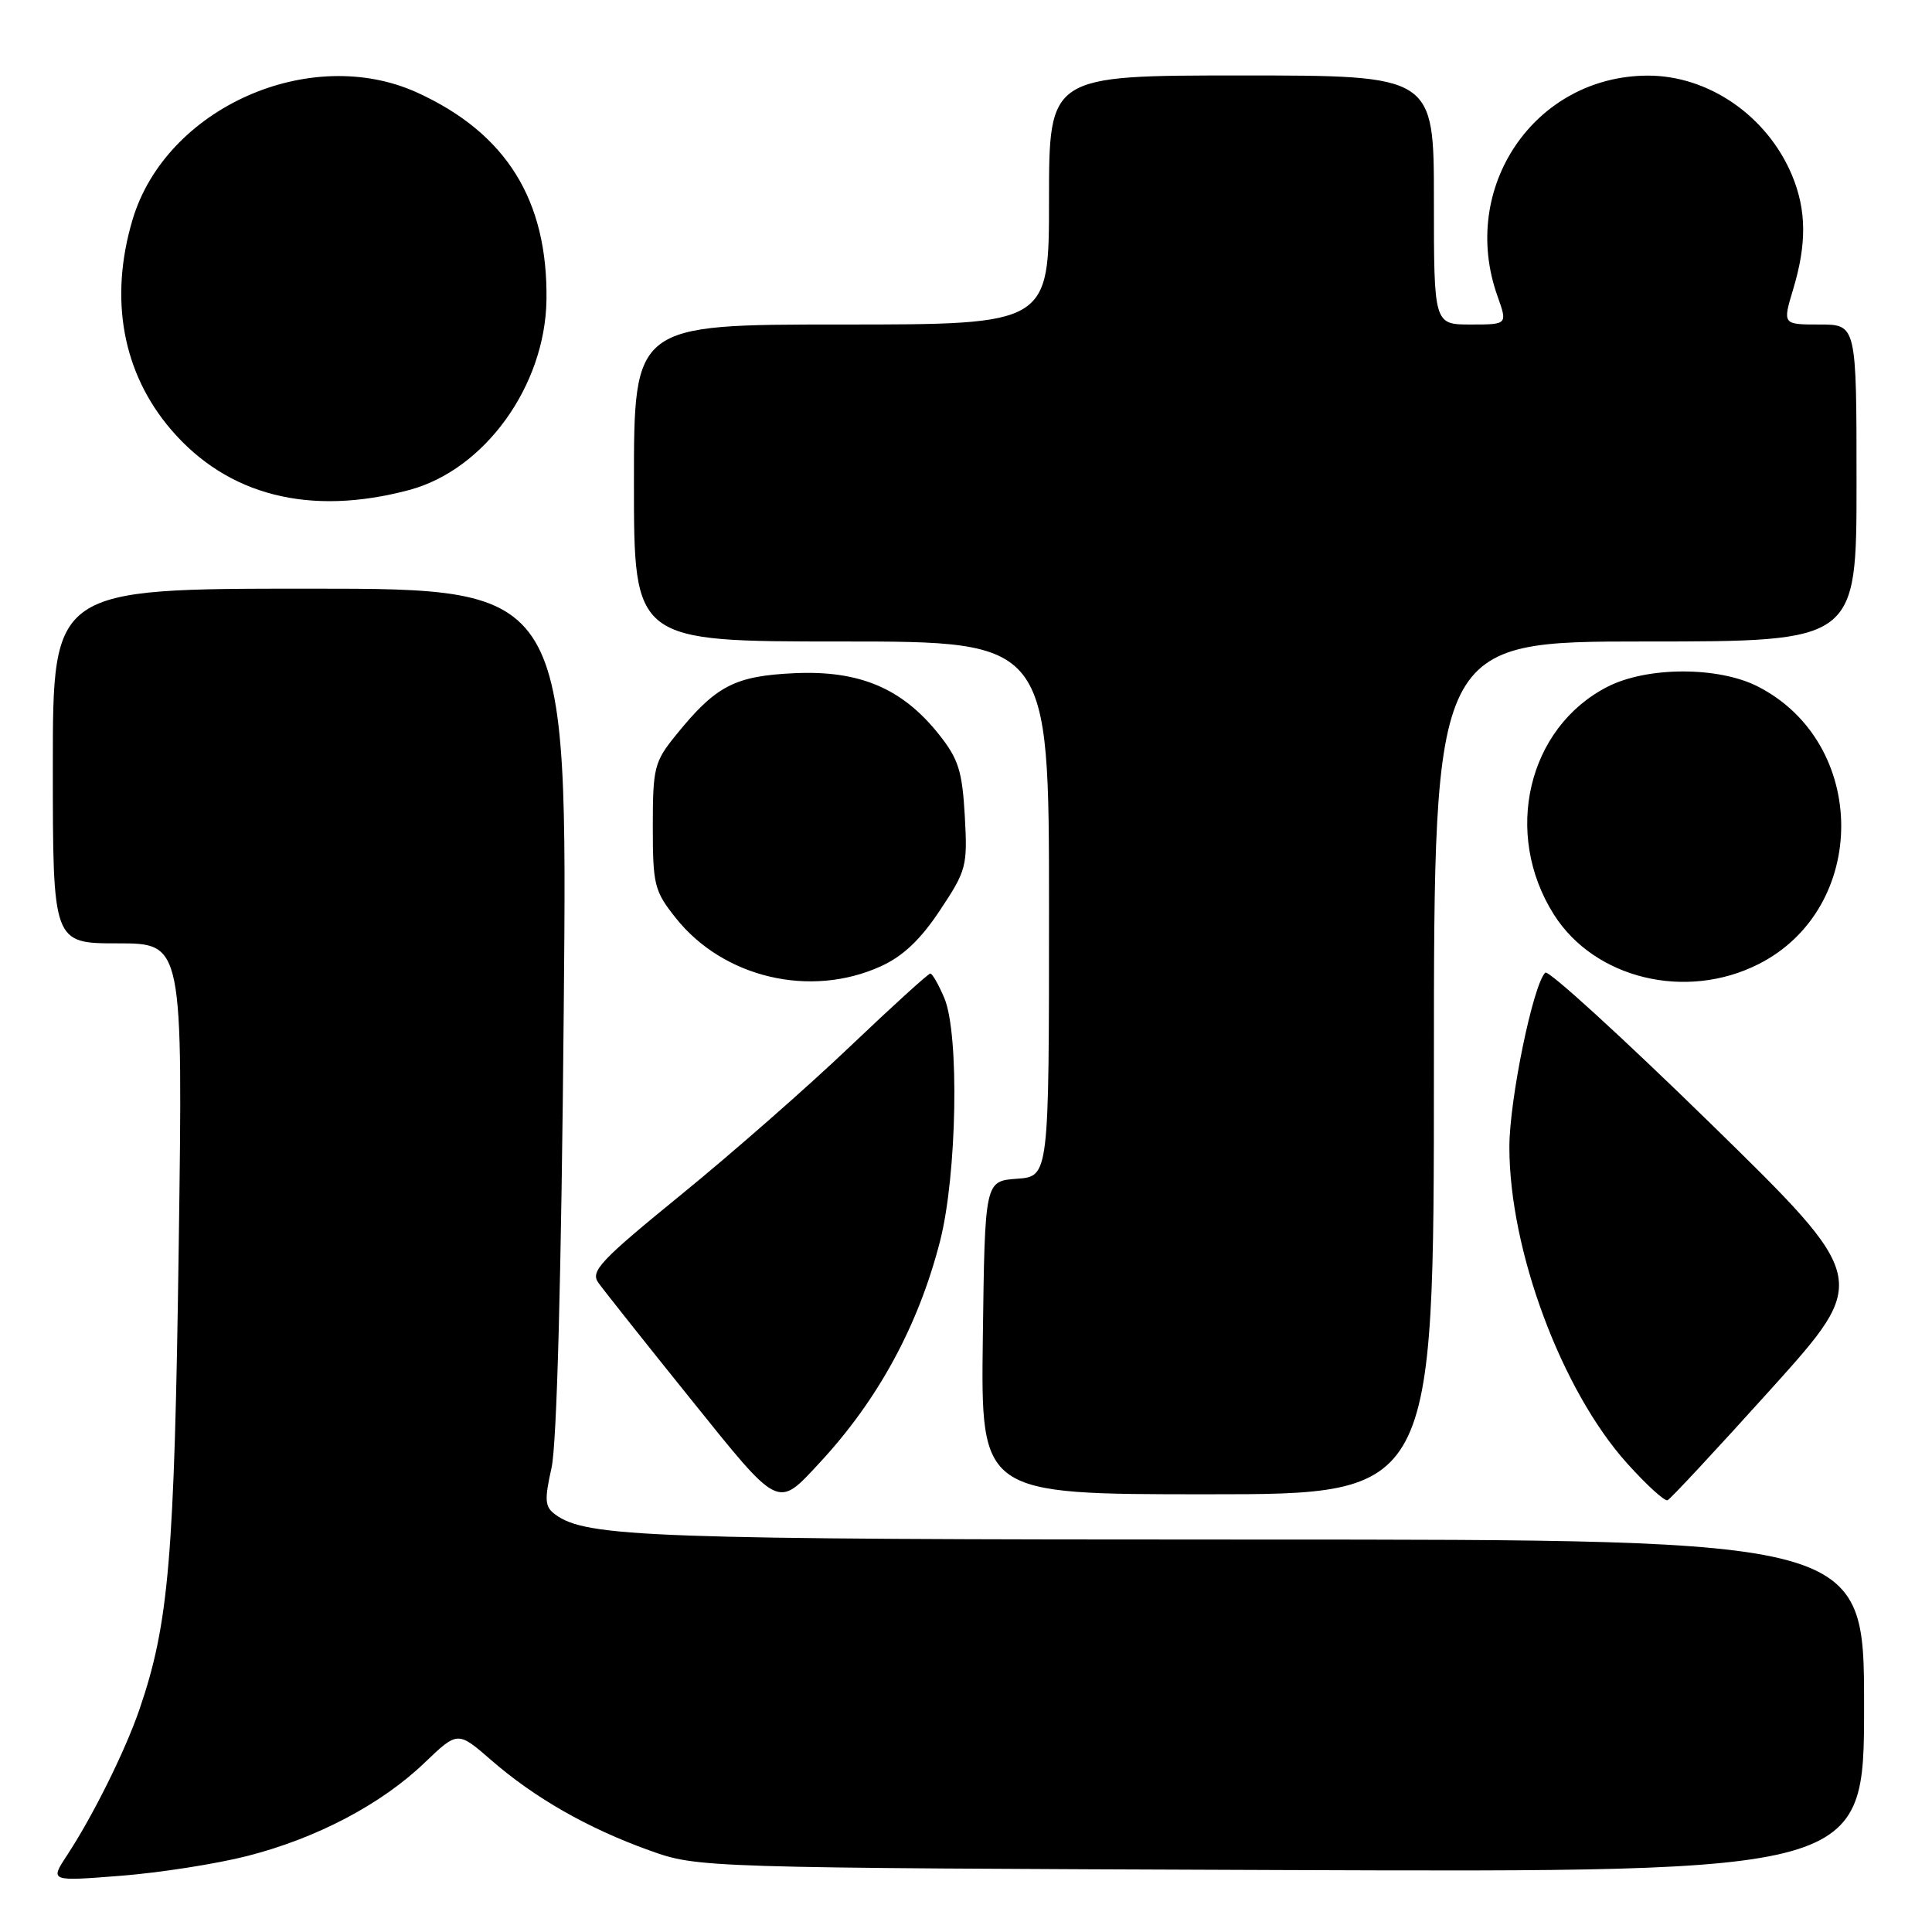 <?xml version="1.0" encoding="UTF-8" standalone="no"?>
<!DOCTYPE svg PUBLIC "-//W3C//DTD SVG 1.1//EN" "http://www.w3.org/Graphics/SVG/1.1/DTD/svg11.dtd" >
<svg xmlns="http://www.w3.org/2000/svg" xmlns:xlink="http://www.w3.org/1999/xlink" version="1.1" viewBox="0 0 256 256">
 <g >
 <path fill="currentColor"
d=" M 32.76 245.93 C 41.94 243.59 50.52 239.08 56.25 233.58 C 60.65 229.37 60.65 229.37 65.08 233.22 C 70.81 238.21 77.89 242.26 86.00 245.17 C 92.50 247.50 92.50 247.50 169.75 247.79 C 247.00 248.08 247.00 248.08 247.00 226.04 C 247.00 204.00 247.00 204.00 166.05 204.00 C 86.16 204.00 77.70 203.70 73.59 200.69 C 72.19 199.67 72.12 198.80 73.08 194.50 C 73.79 191.32 74.38 169.15 74.70 133.75 C 75.21 78.00 75.21 78.00 41.10 78.00 C 7.00 78.00 7.00 78.00 7.00 101.50 C 7.00 125.00 7.00 125.00 15.62 125.00 C 24.24 125.00 24.24 125.00 23.68 165.25 C 23.11 206.52 22.37 215.16 18.48 226.50 C 16.59 232.01 12.31 240.63 8.85 245.89 C 6.62 249.29 6.62 249.29 16.00 248.55 C 21.16 248.15 28.70 246.97 32.76 245.93 Z  M 108.60 193.83 C 116.33 185.51 121.68 175.68 124.55 164.50 C 126.81 155.73 127.14 137.03 125.13 132.25 C 124.37 130.46 123.54 129.00 123.27 129.00 C 123.00 129.00 118.22 133.35 112.64 138.66 C 107.06 143.98 97.00 152.81 90.28 158.28 C 79.54 167.03 78.20 168.45 79.28 169.96 C 79.95 170.91 85.42 177.80 91.44 185.28 C 103.39 200.14 102.94 199.92 108.60 193.83 Z  M 234.71 184.01 C 247.77 169.51 247.77 169.51 226.64 148.85 C 215.01 137.49 205.17 128.50 204.76 128.88 C 203.16 130.39 200.00 145.71 200.00 152.00 C 200.00 165.67 206.91 184.24 215.60 193.90 C 218.16 196.75 220.57 198.95 220.96 198.79 C 221.34 198.63 227.53 191.98 234.71 184.01 Z  M 190.00 141.50 C 190.00 85.00 190.00 85.00 218.00 85.00 C 246.00 85.00 246.00 85.00 246.00 64.00 C 246.00 43.00 246.00 43.00 241.10 43.00 C 236.20 43.00 236.20 43.00 237.60 38.34 C 239.42 32.30 239.37 27.83 237.45 23.22 C 234.16 15.36 226.37 9.98 218.29 10.02 C 203.34 10.09 193.29 24.87 198.43 39.25 C 199.76 43.00 199.76 43.00 194.88 43.00 C 190.00 43.00 190.00 43.00 190.00 26.50 C 190.00 10.00 190.00 10.00 164.50 10.00 C 139.00 10.00 139.00 10.00 139.00 26.50 C 139.00 43.00 139.00 43.00 111.50 43.00 C 84.00 43.00 84.00 43.00 84.00 64.00 C 84.00 85.00 84.00 85.00 111.50 85.00 C 139.00 85.00 139.00 85.00 139.00 120.44 C 139.00 155.89 139.00 155.89 134.75 156.19 C 130.50 156.50 130.50 156.50 130.23 177.25 C 129.96 198.00 129.96 198.00 159.98 198.00 C 190.00 198.00 190.00 198.00 190.00 141.50 Z  M 116.69 128.05 C 119.64 126.72 121.97 124.51 124.55 120.62 C 128.07 115.33 128.21 114.77 127.84 108.10 C 127.50 102.15 126.99 100.55 124.41 97.31 C 119.56 91.21 113.91 88.81 105.30 89.20 C 97.33 89.57 94.86 90.86 89.56 97.41 C 86.70 100.94 86.50 101.72 86.50 109.50 C 86.50 117.27 86.70 118.07 89.56 121.66 C 95.85 129.56 107.38 132.28 116.69 128.05 Z  M 233.02 127.75 C 247.67 120.34 247.61 98.45 232.91 90.96 C 227.70 88.30 218.27 88.31 213.02 90.99 C 202.42 96.40 199.11 110.47 205.91 121.20 C 211.30 129.69 223.40 132.62 233.02 127.75 Z  M 54.21 64.93 C 64.20 62.27 72.24 51.15 72.41 39.75 C 72.60 26.53 67.10 17.68 55.33 12.29 C 41.10 5.78 21.96 14.31 17.56 29.12 C 14.44 39.61 16.24 49.42 22.66 56.92 C 30.15 65.67 41.04 68.44 54.21 64.93 Z "/>
</g>
</svg>